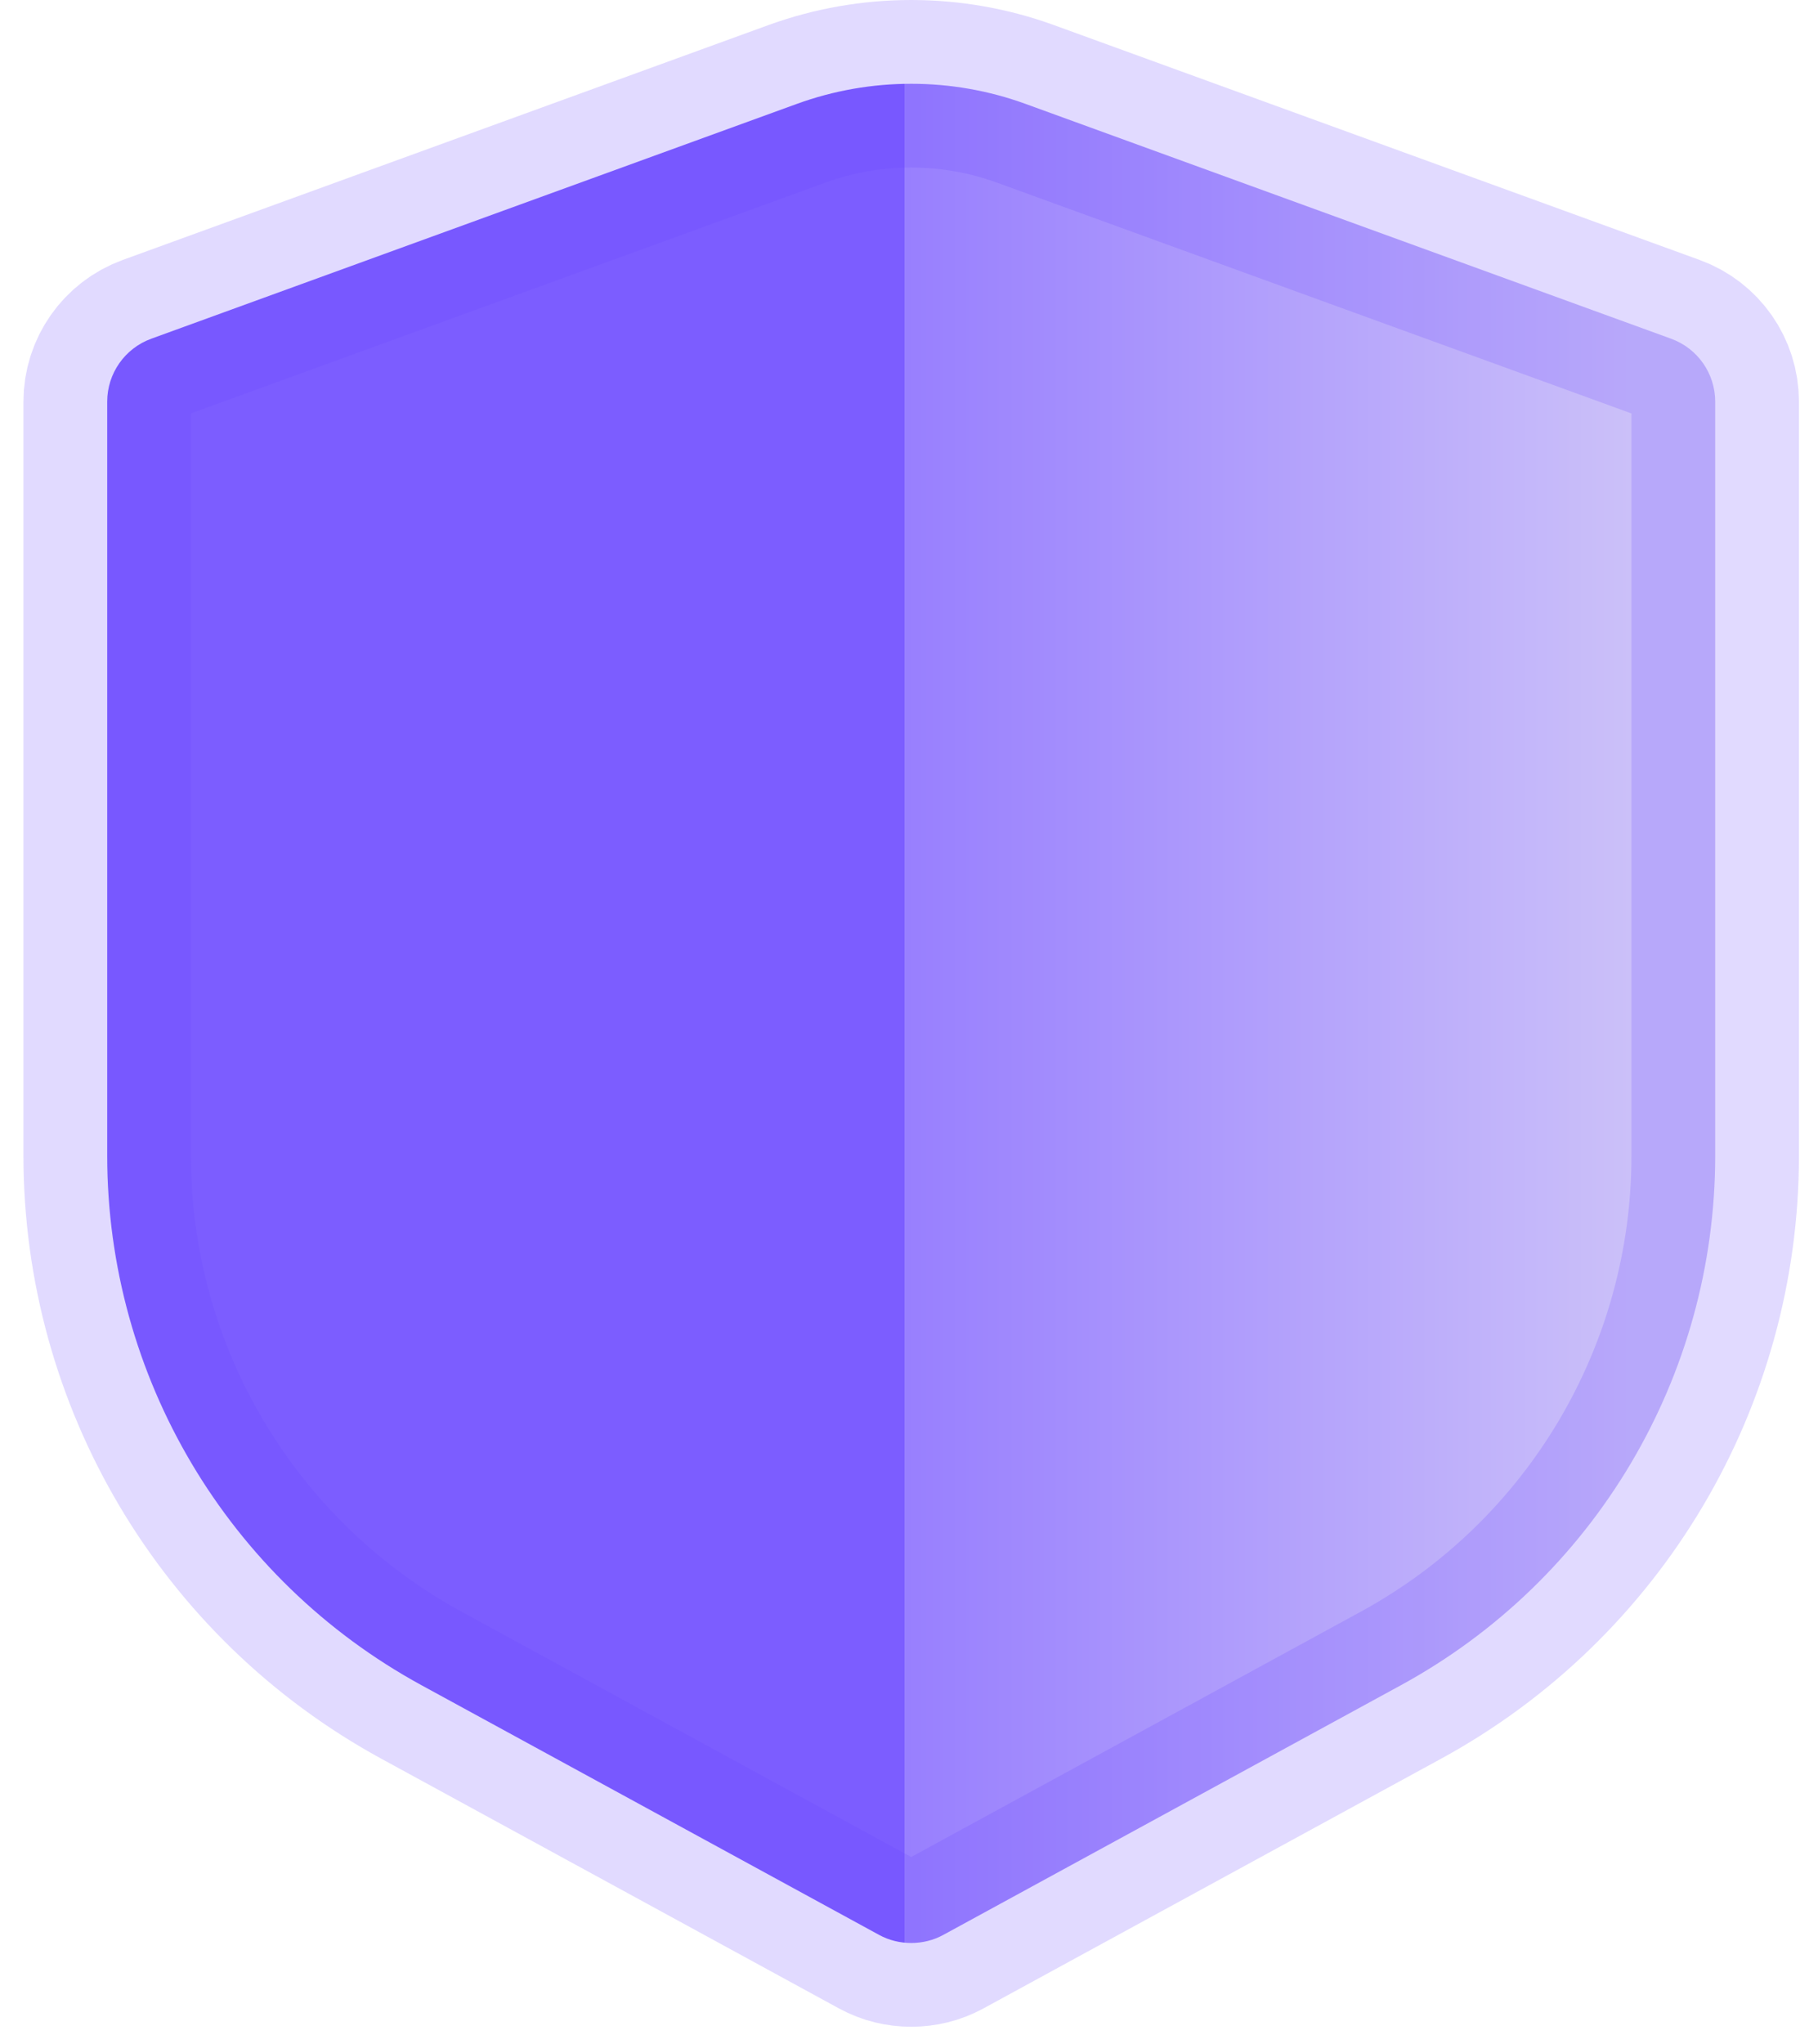 <svg width="54" height="61" viewBox="0 0 54 61" fill="none" xmlns="http://www.w3.org/2000/svg">
    <path
        fill-rule="evenodd"
        clip-rule="evenodd"
        d="M23.782 3.102C24.886 2.7 26.043 2.5 27.2 2.5C28.357 2.5 29.514 2.7 30.617 3.102L49.883 10.108C50.674 10.395 51.2 11.146 51.2 11.987V34.489C51.2 41.076 47.602 47.137 41.819 50.291L28.158 57.743C27.859 57.906 27.53 57.984 27.2 57.984C26.87 57.984 26.541 57.906 26.242 57.743L12.581 50.291C6.798 47.137 3.2 41.076 3.2 34.489V11.987C3.2 11.146 3.726 10.395 4.516 10.108L23.782 3.102Z"
        fill="url(#paint0_linear_33795_23651)"
        stroke="#6D4AFF"
        stroke-opacity="0.2"
        stroke-width="5"
    />
    <defs>
        <linearGradient
            id="paint0_linear_33795_23651"
            x1="27"
            y1="27.7"
            x2="48.7"
            y2="27.7"
            gradientUnits="userSpaceOnUse"
        >
            <stop offset="0" stop-color="#7C5DFF" />
            <stop offset="0" stop-color="#987FFE" />
            <stop offset="1" stop-color="#CBC0F9" />
        </linearGradient>
    </defs>
</svg>
